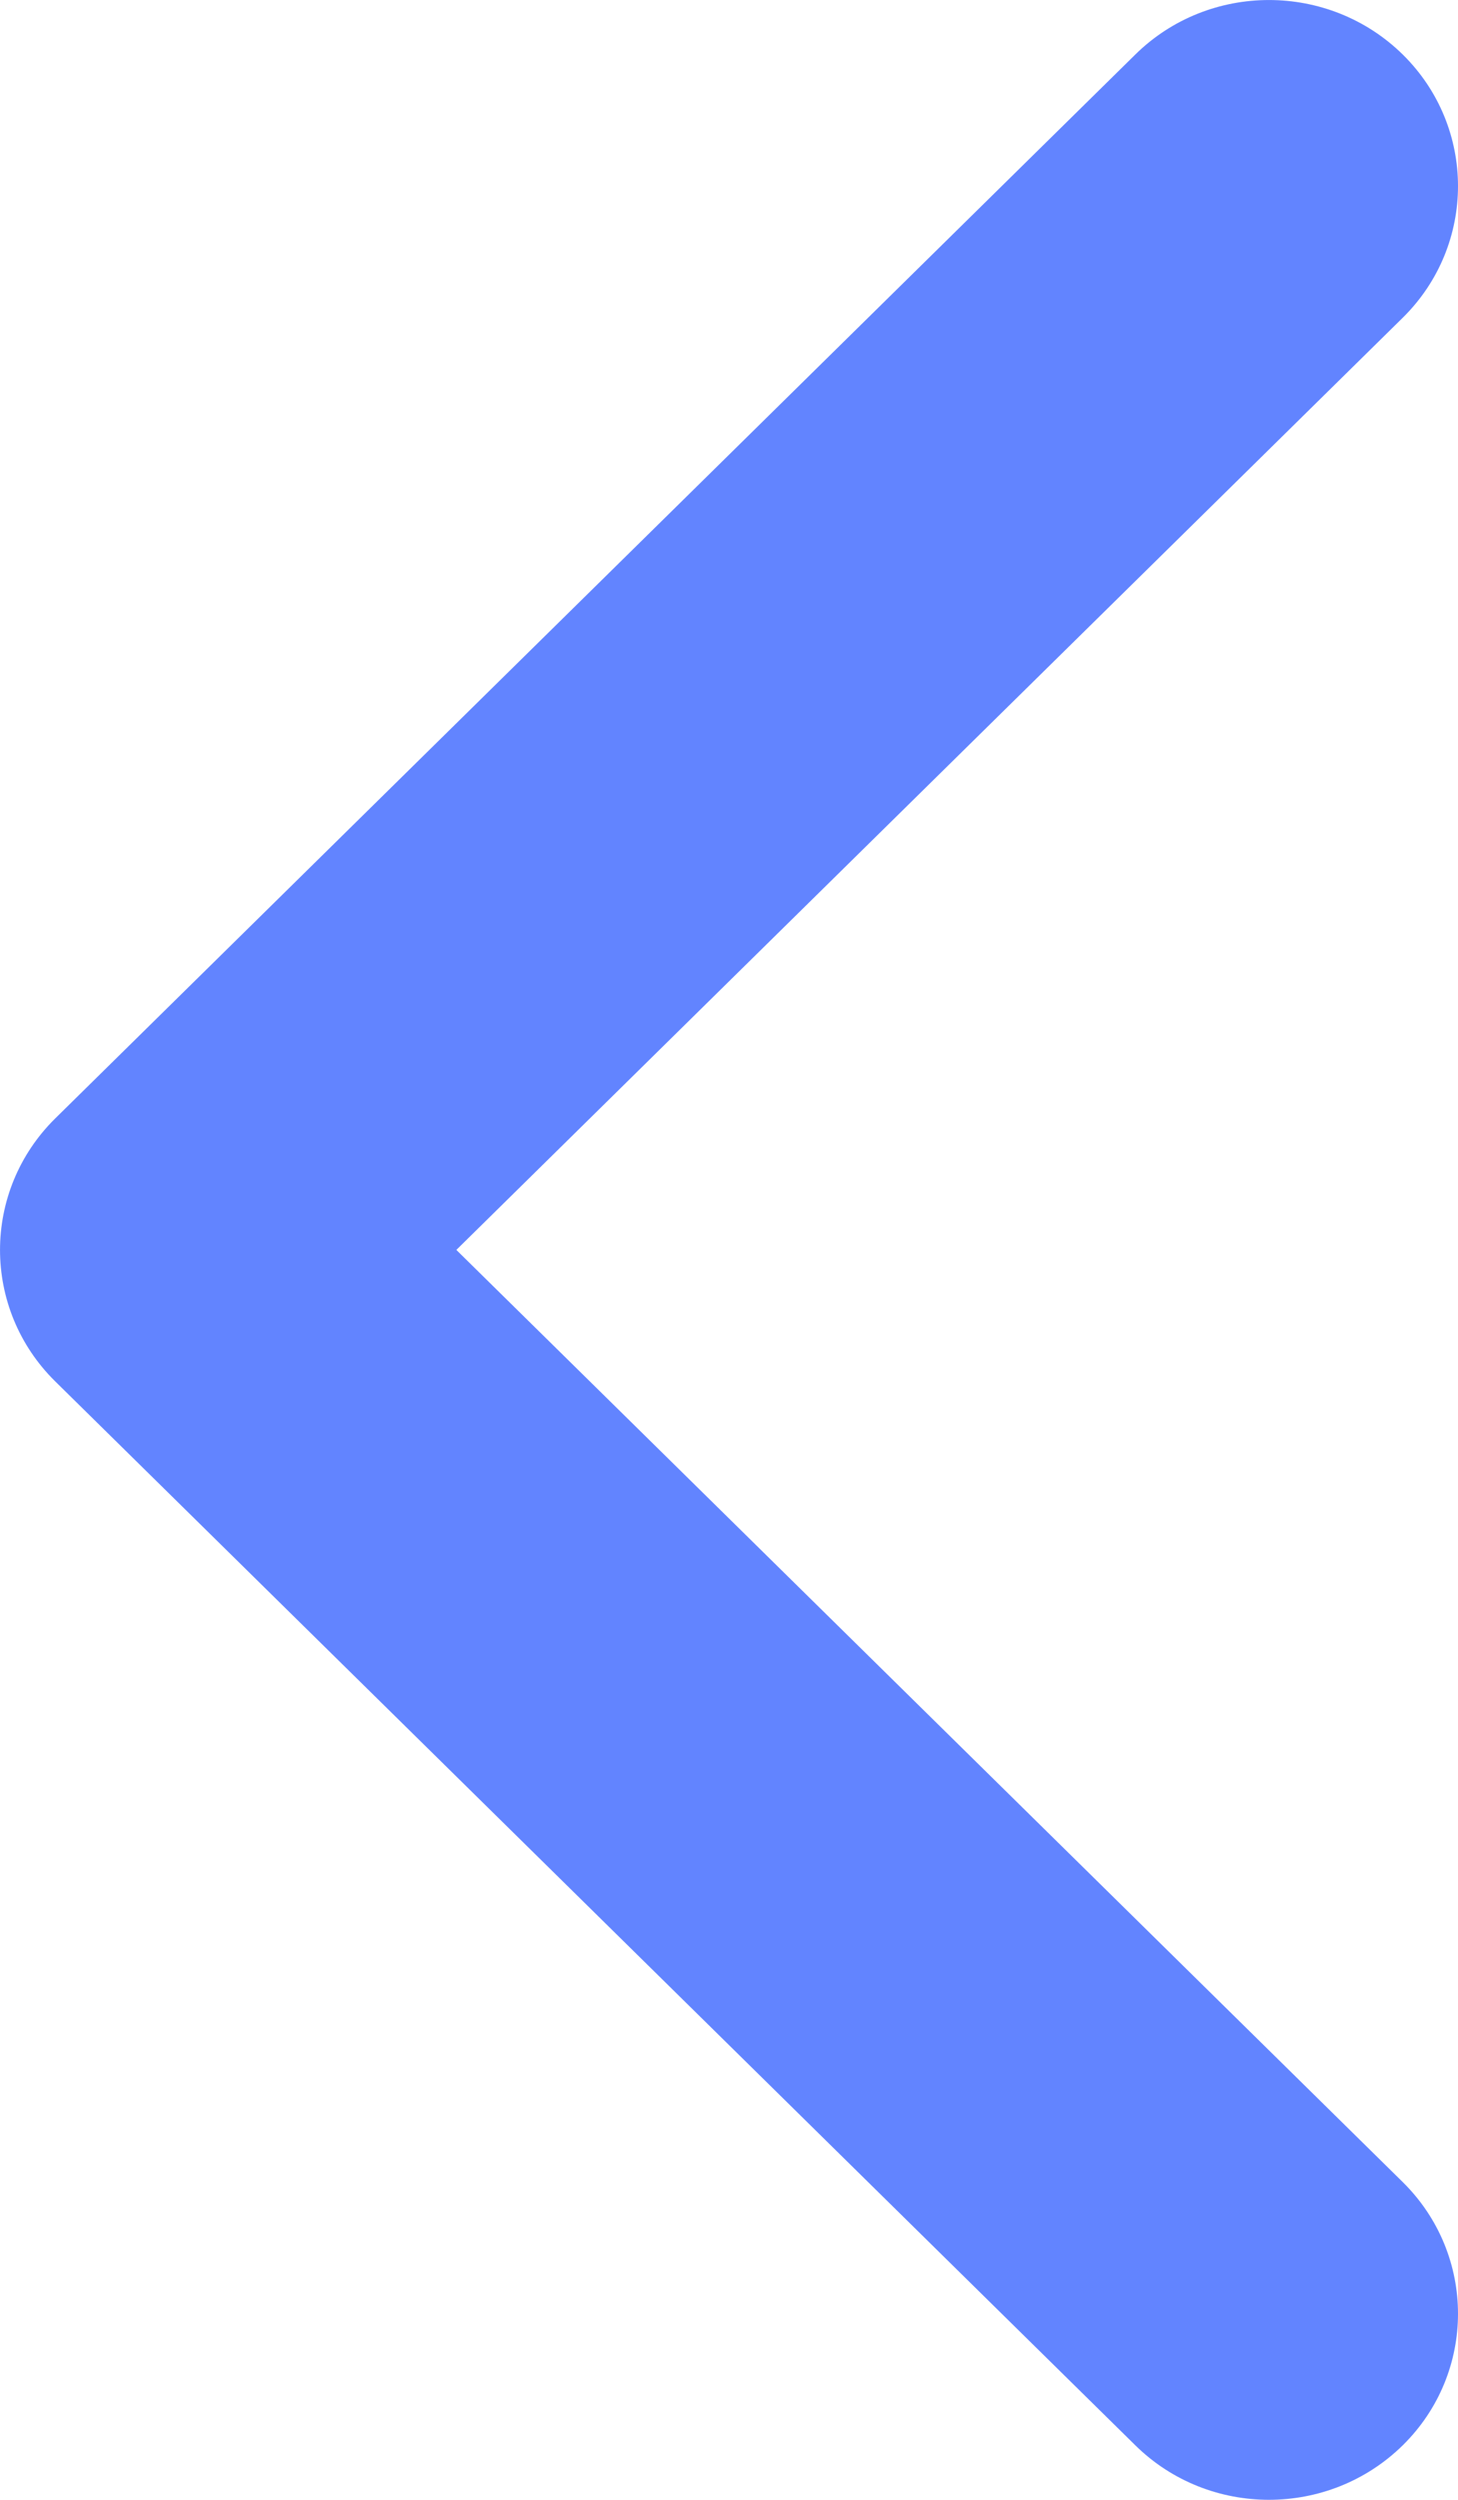 <svg width="14" height="24" viewBox="0 0 14 24" fill="none" xmlns="http://www.w3.org/2000/svg">
<path d="M0.532 13.264C-0.177 12.567 -0.177 11.434 0.532 10.736L10.902 0.523C11.61 -0.174 12.759 -0.174 13.469 0.523C14.177 1.22 14.177 2.353 13.469 3.051L4.382 12L13.469 20.949C14.177 21.647 14.177 22.78 13.469 23.477C12.759 24.174 11.61 24.174 10.902 23.477L0.532 13.264Z" fill="#6284FF"/>
</svg>

